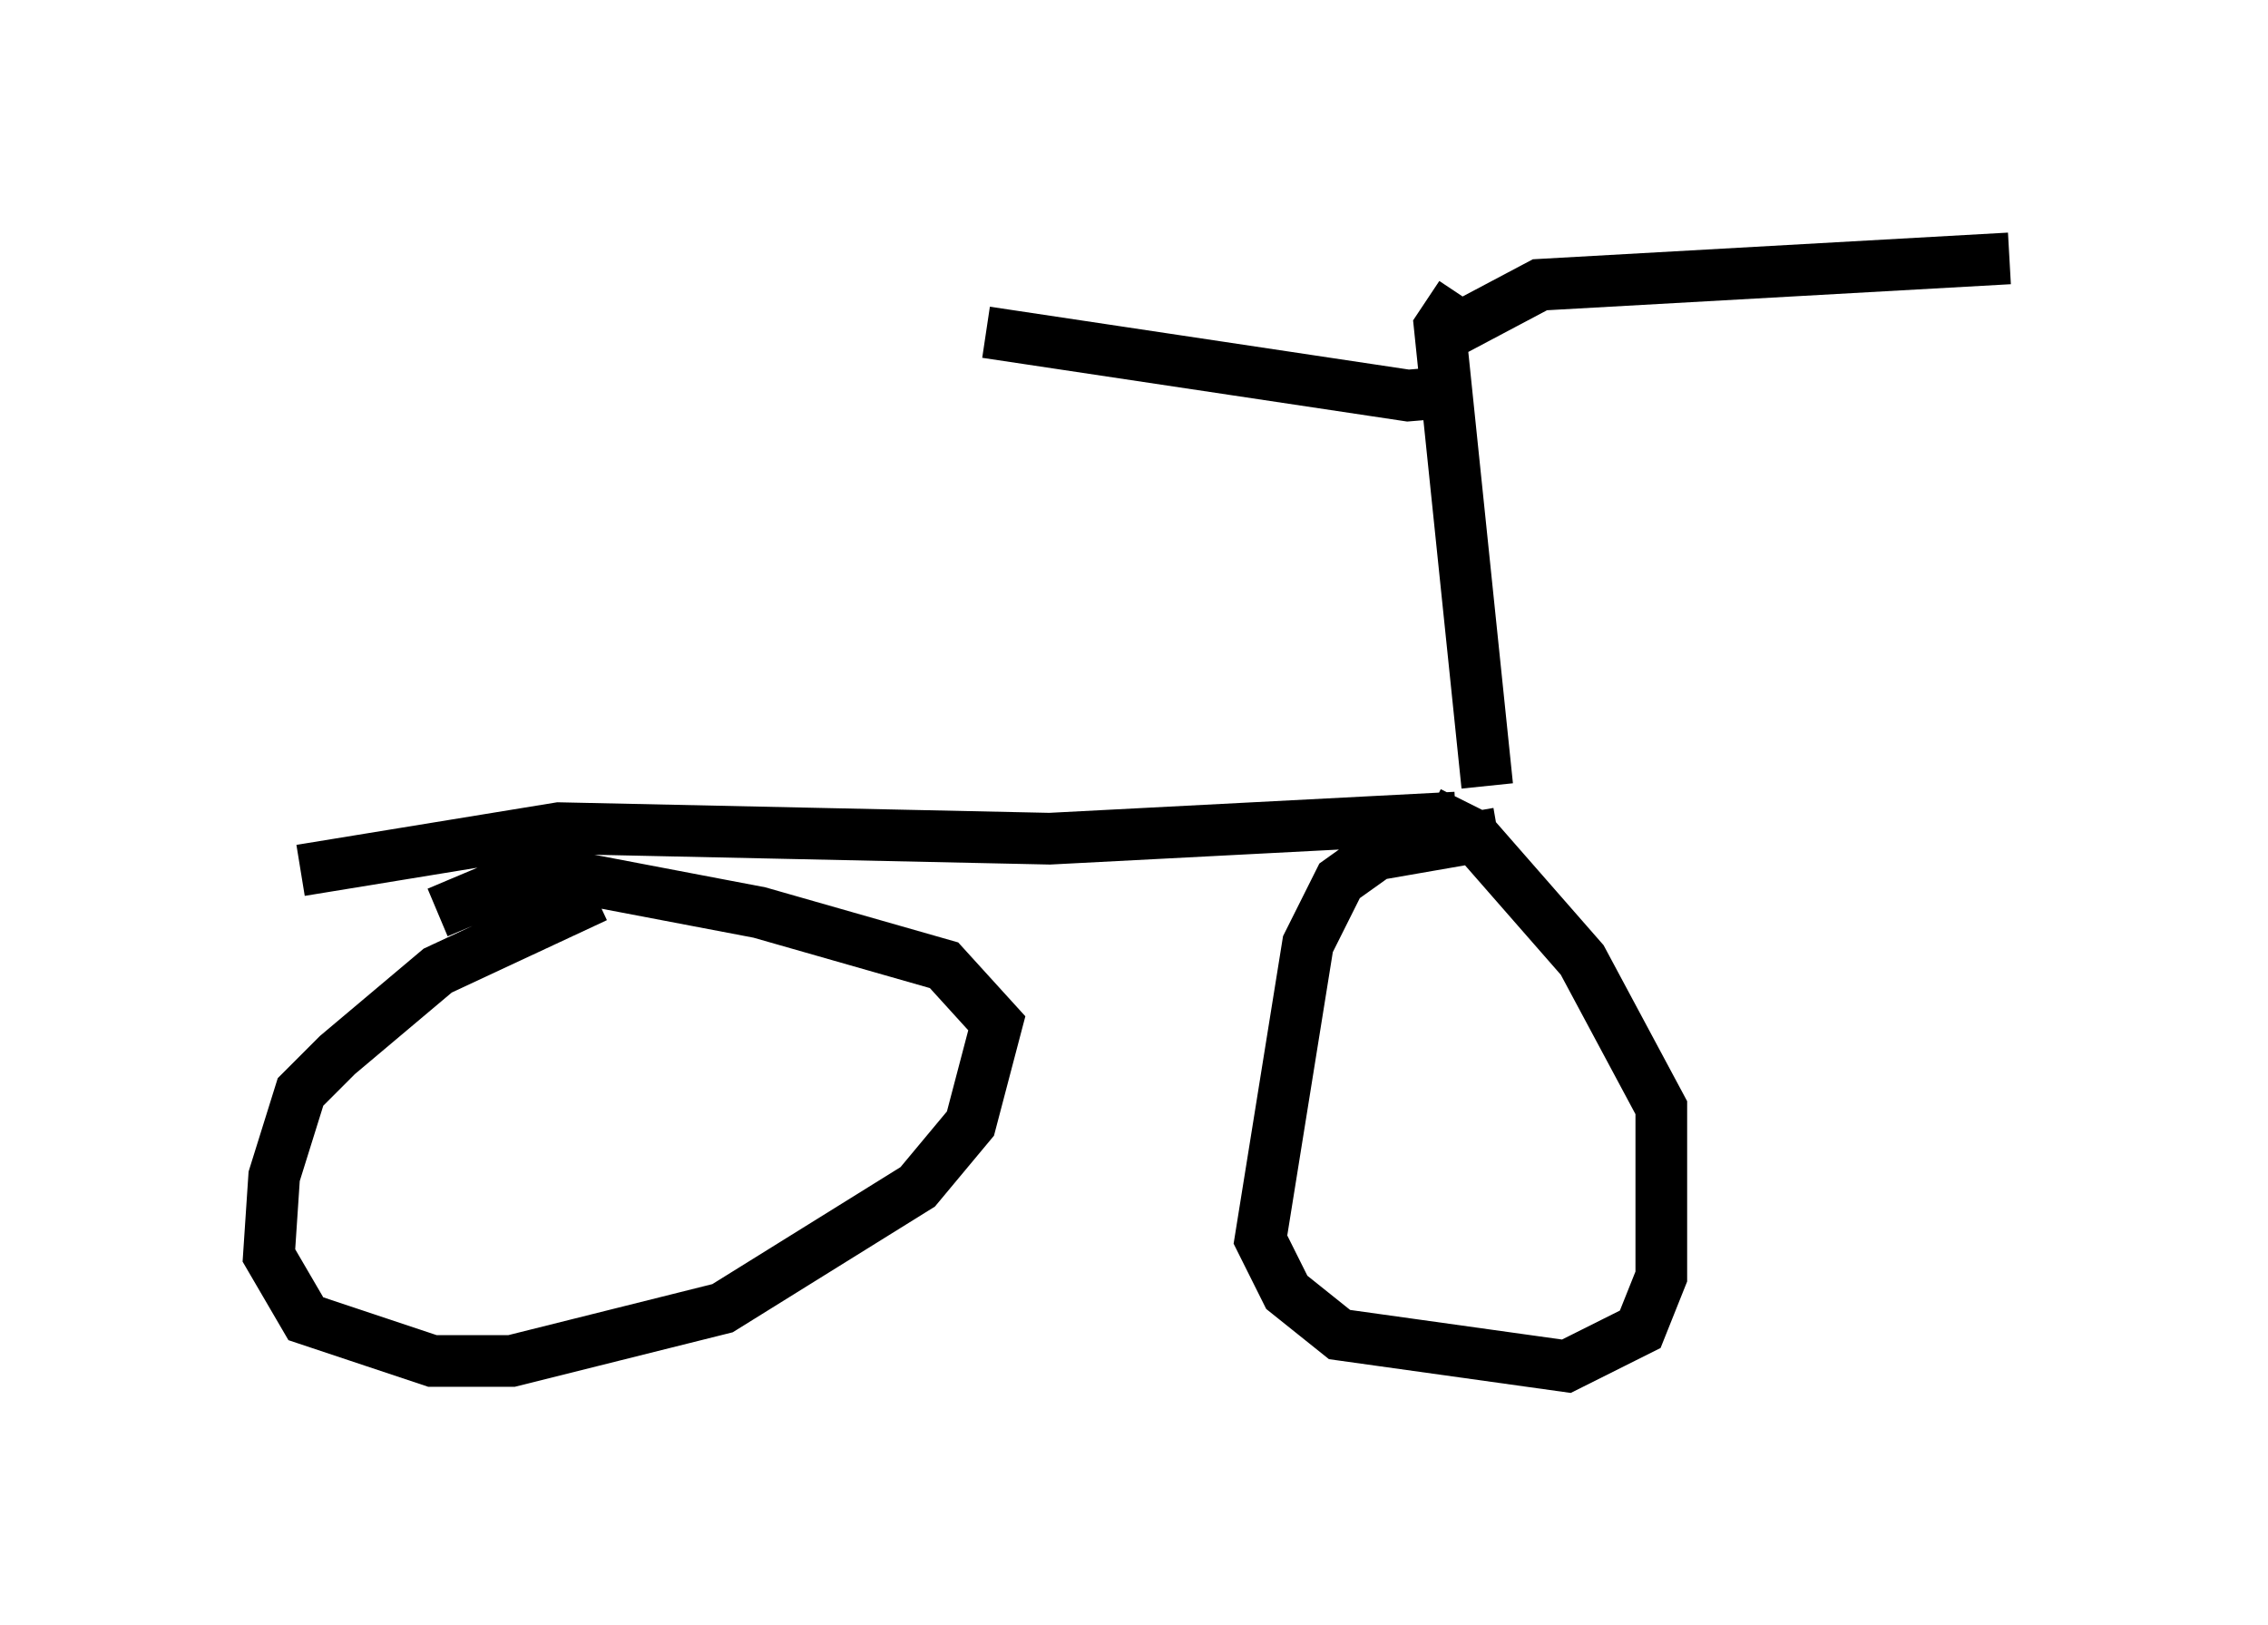 <?xml version="1.0" encoding="utf-8" ?>
<svg baseProfile="full" height="31.438" version="1.1" width="43.892" xmlns="http://www.w3.org/2000/svg" xmlns:ev="http://www.w3.org/2001/xml-events" xmlns:xlink="http://www.w3.org/1999/xlink"><defs /><rect fill="white" height="31.438" width="43.892" x="0" y="0" /><path d="M5, 17.352 m0.817, -0.51 l5.002, -0.817 9.494, 0.204 l7.861, -0.408 m-16.64, 1.531 l-3.063, 1.429 -1.94, 1.633 l-0.715, 0.715 -0.51, 1.633 l-0.102, 1.531 0.715, 1.225 l2.45, 0.817 1.531, 0.0 l4.083, -1.021 3.777, -2.348 l1.021, -1.225 0.51, -1.94 l-1.021, -1.123 -3.573, -1.021 l-4.288, -0.817 -1.94, 0.817 m20.519, -1.531 l-2.348, 0.408 -0.715, 0.51 l-0.613, 1.225 -0.919, 5.717 l0.51, 1.021 1.021, 0.817 l4.39, 0.613 1.429, -0.715 l0.408, -1.021 0.0, -3.267 l-1.531, -2.858 -2.144, -2.45 l-0.817, -0.408 m1.123, -0.51 l-0.919, -8.881 0.408, -0.613 m-0.204, 0.715 l1.735, -0.919 9.086, -0.51 m-10.413, 2.552 l-1.225, 0.102 -8.167, -1.225 " fill="none" stroke="black" stroke-width="1" /></svg>